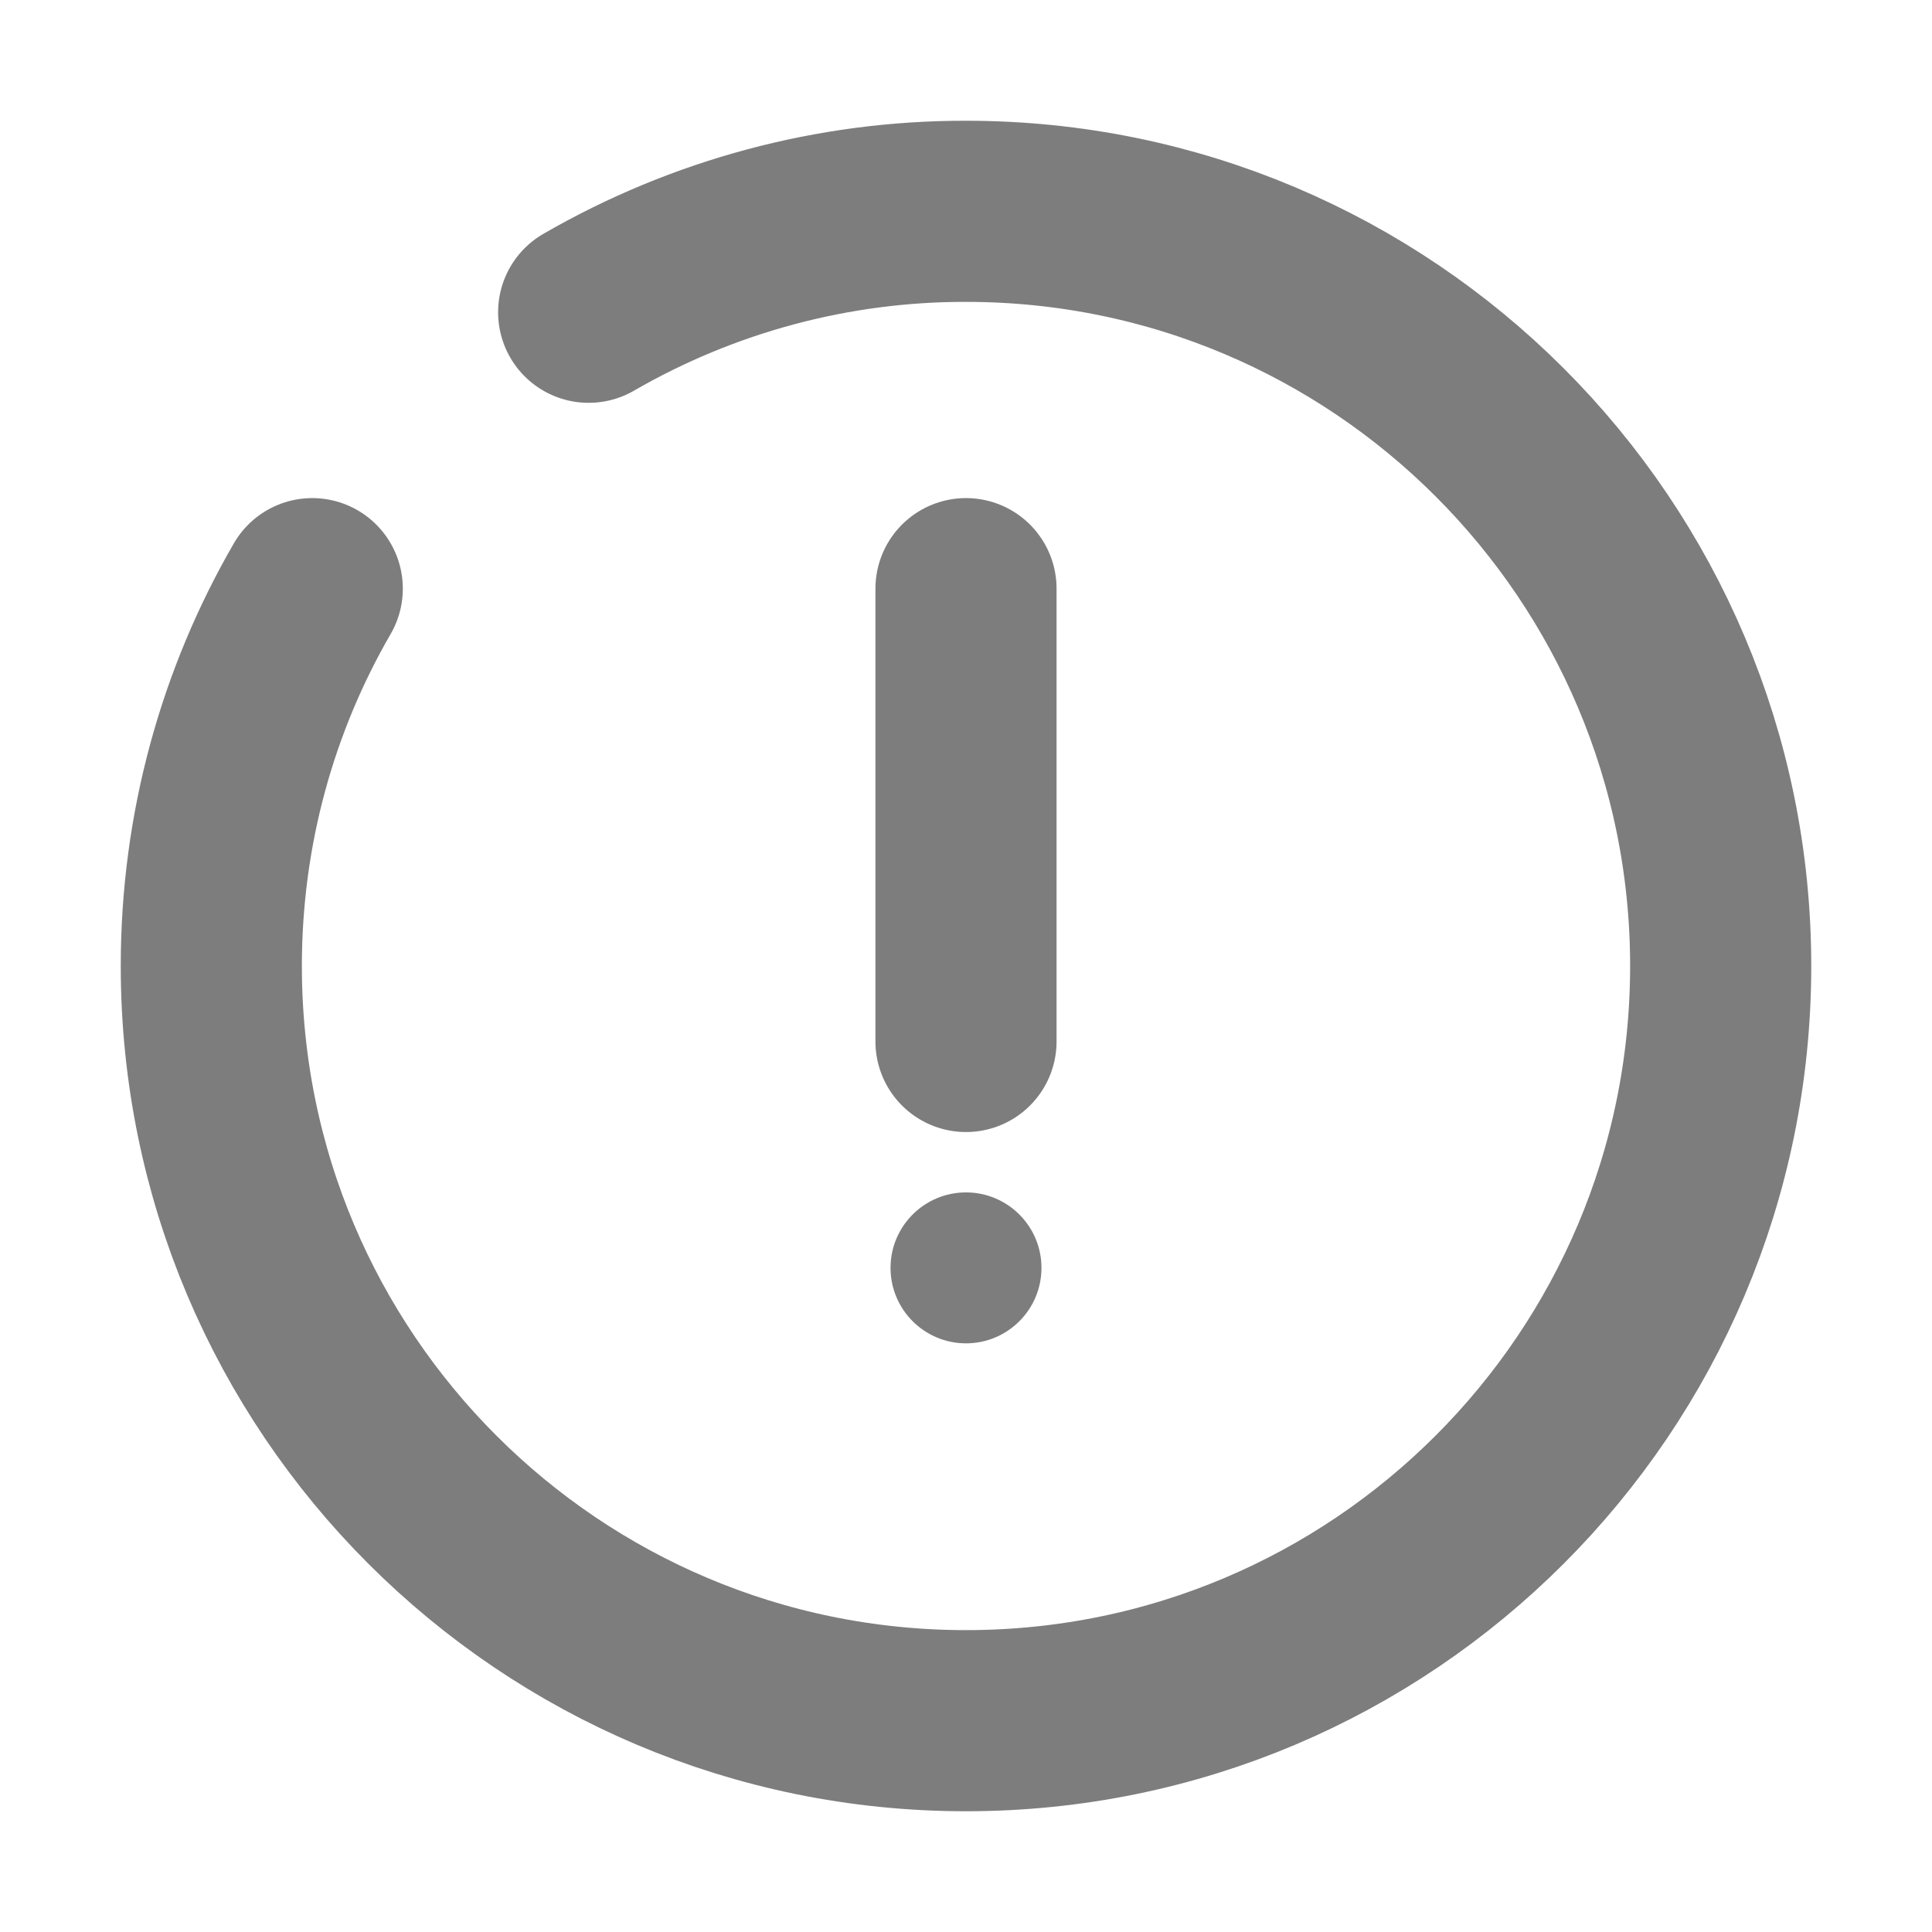 <svg width="16" height="16" viewBox="0 0 16 16" fill="none" xmlns="http://www.w3.org/2000/svg">
<path d="M8 4.875V8.625" stroke="black" stroke-opacity="0.51" stroke-width="1.5" stroke-linecap="round"/>
<path d="M8 11.125C8.345 11.125 8.625 10.845 8.625 10.5C8.625 10.155 8.345 9.875 8 9.875C7.655 9.875 7.375 10.155 7.375 10.5C7.375 10.845 7.655 11.125 8 11.125Z" fill="black" fill-opacity="0.51"/>
<path d="M4.875 2.586C5.825 2.037 6.903 1.748 8 1.75C11.452 1.75 14.25 4.548 14.25 8C14.25 11.452 11.452 14.25 8 14.25C4.548 14.25 1.75 11.452 1.75 8C1.75 6.862 2.054 5.794 2.586 4.875" stroke="black" stroke-opacity="0.51" stroke-width="1.5" stroke-linecap="round"/>
</svg>
